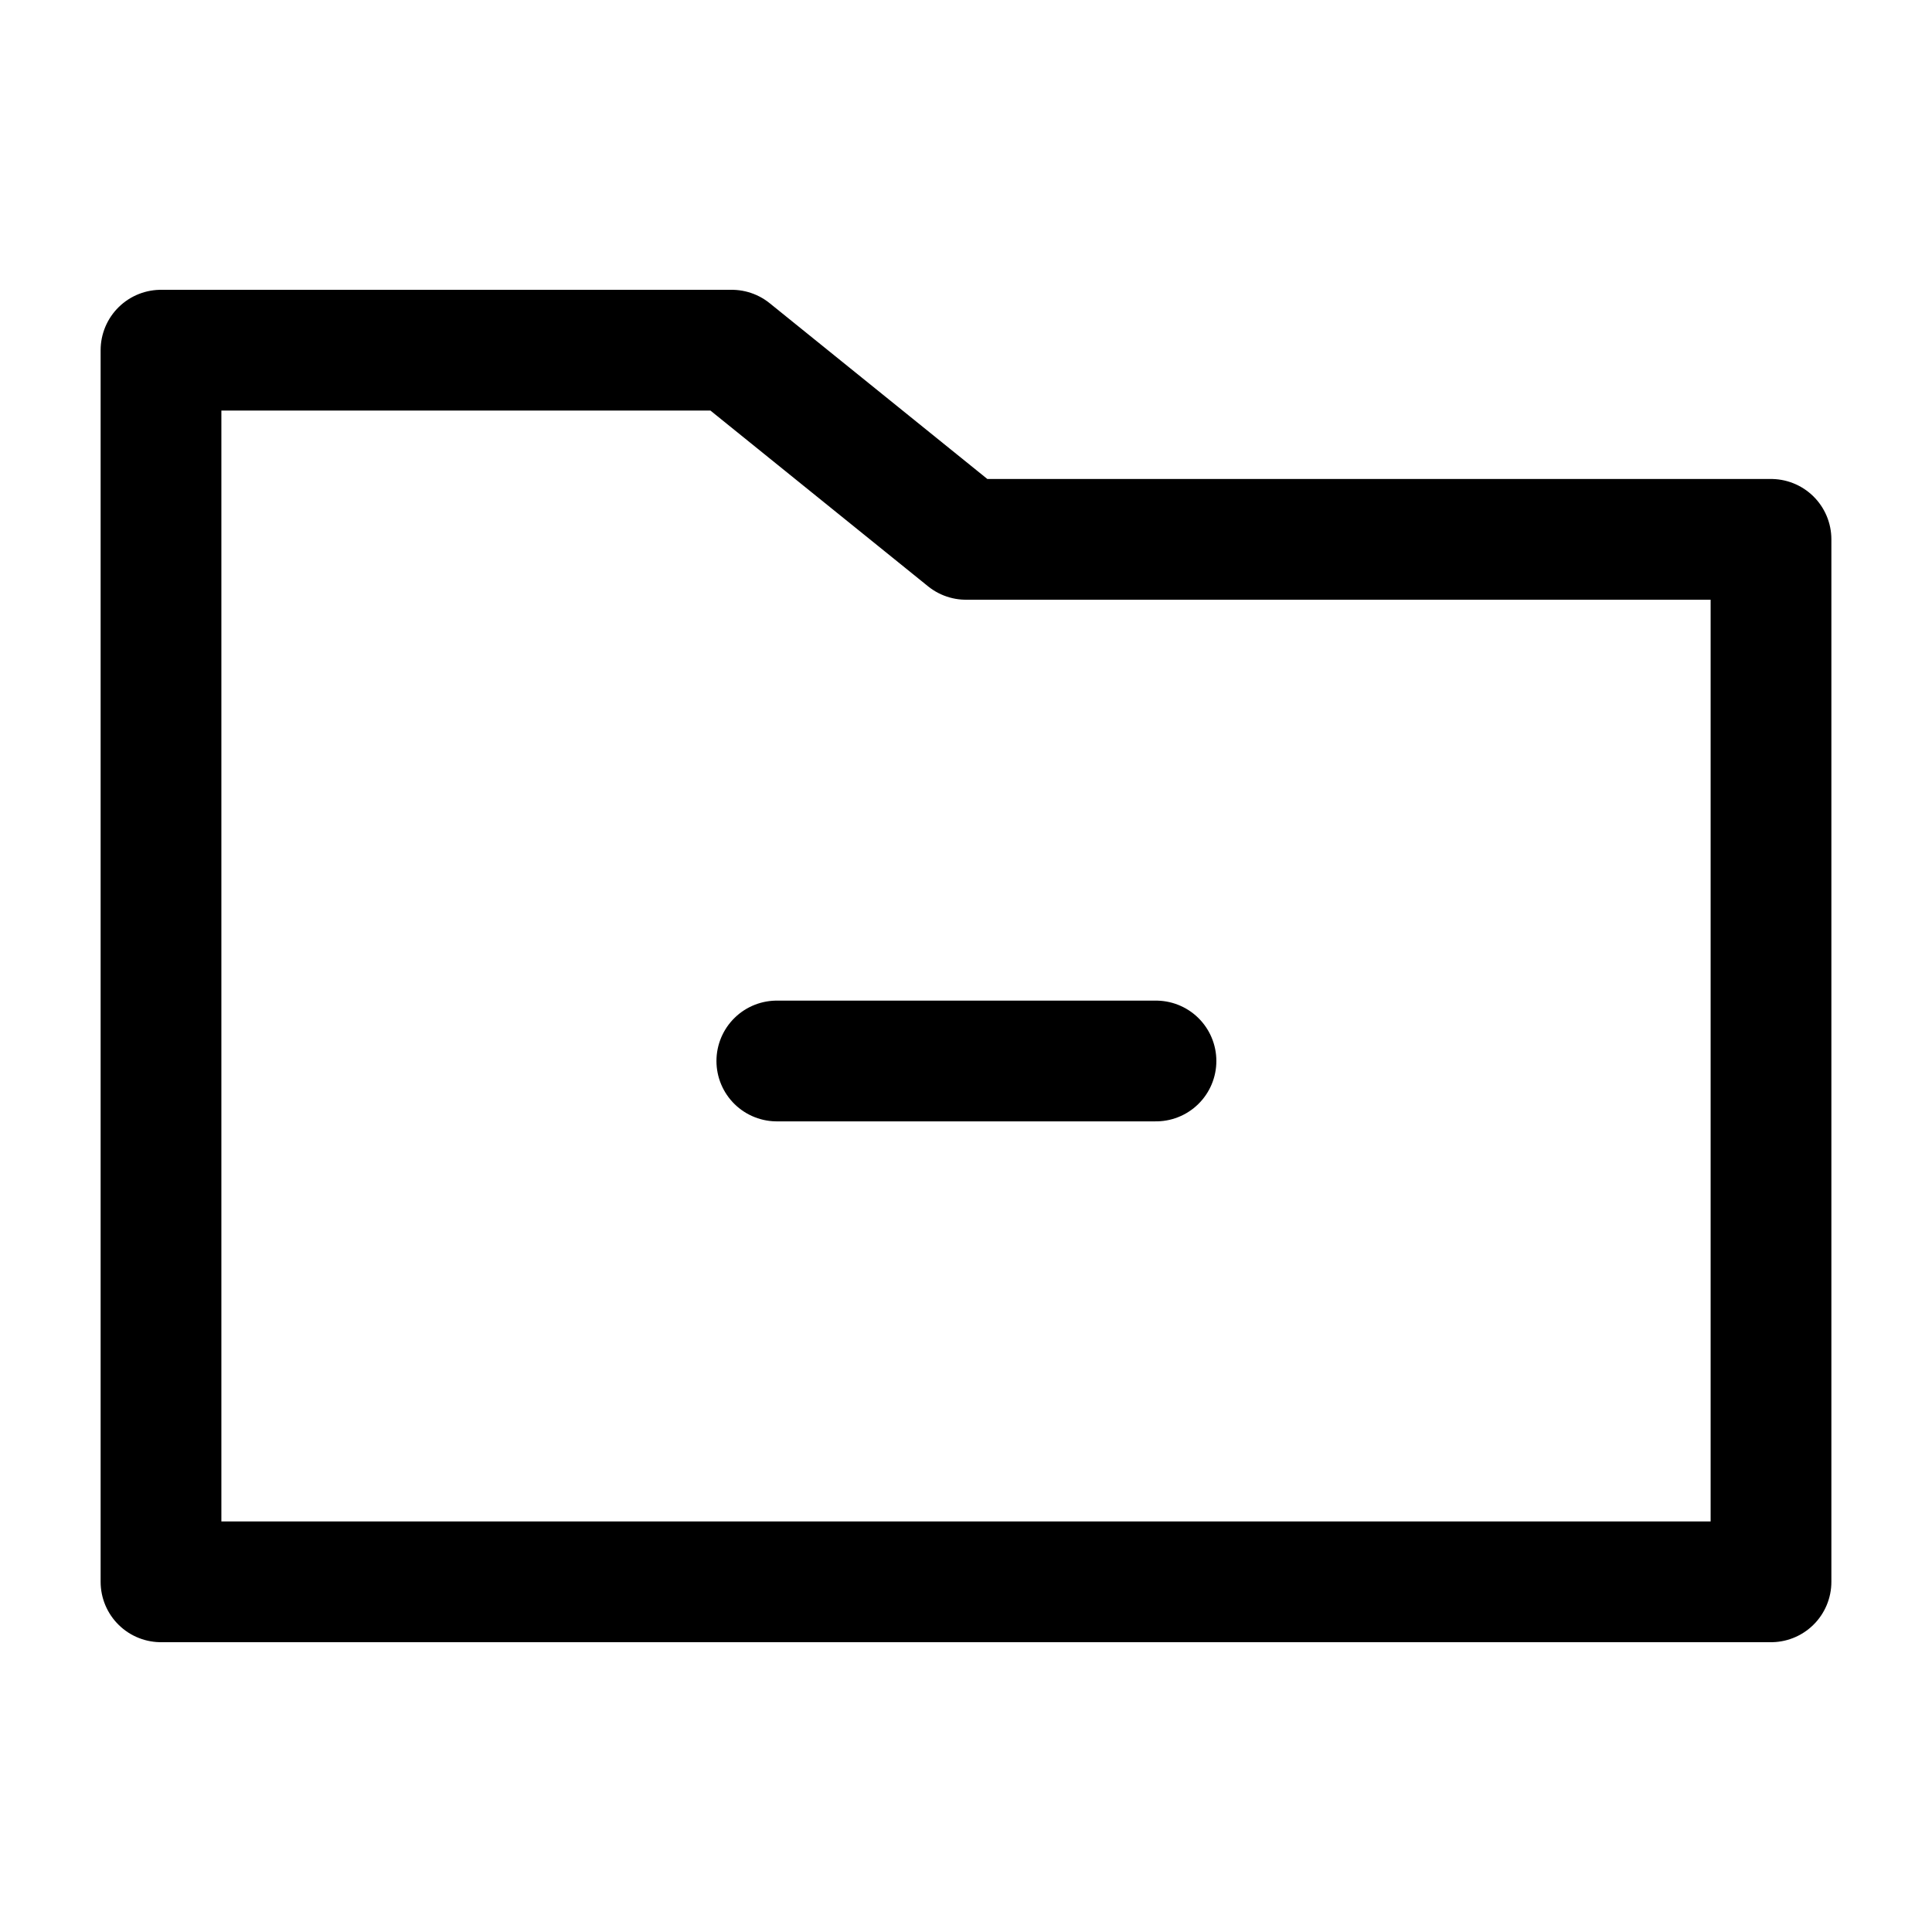 <?xml version="1.0" encoding="UTF-8"?><svg id="a" xmlns="http://www.w3.org/2000/svg" viewBox="0 0 24 24"><defs><style>.b{fill:none;stroke:#000;stroke-linecap:round;stroke-linejoin:round;stroke-width:1.5px;}</style></defs><path class="b" d="M22,19.65H2V4.35h7.09l2.91,2.35h10v12.94Zm-12.35-6.47h4.71"/></svg>